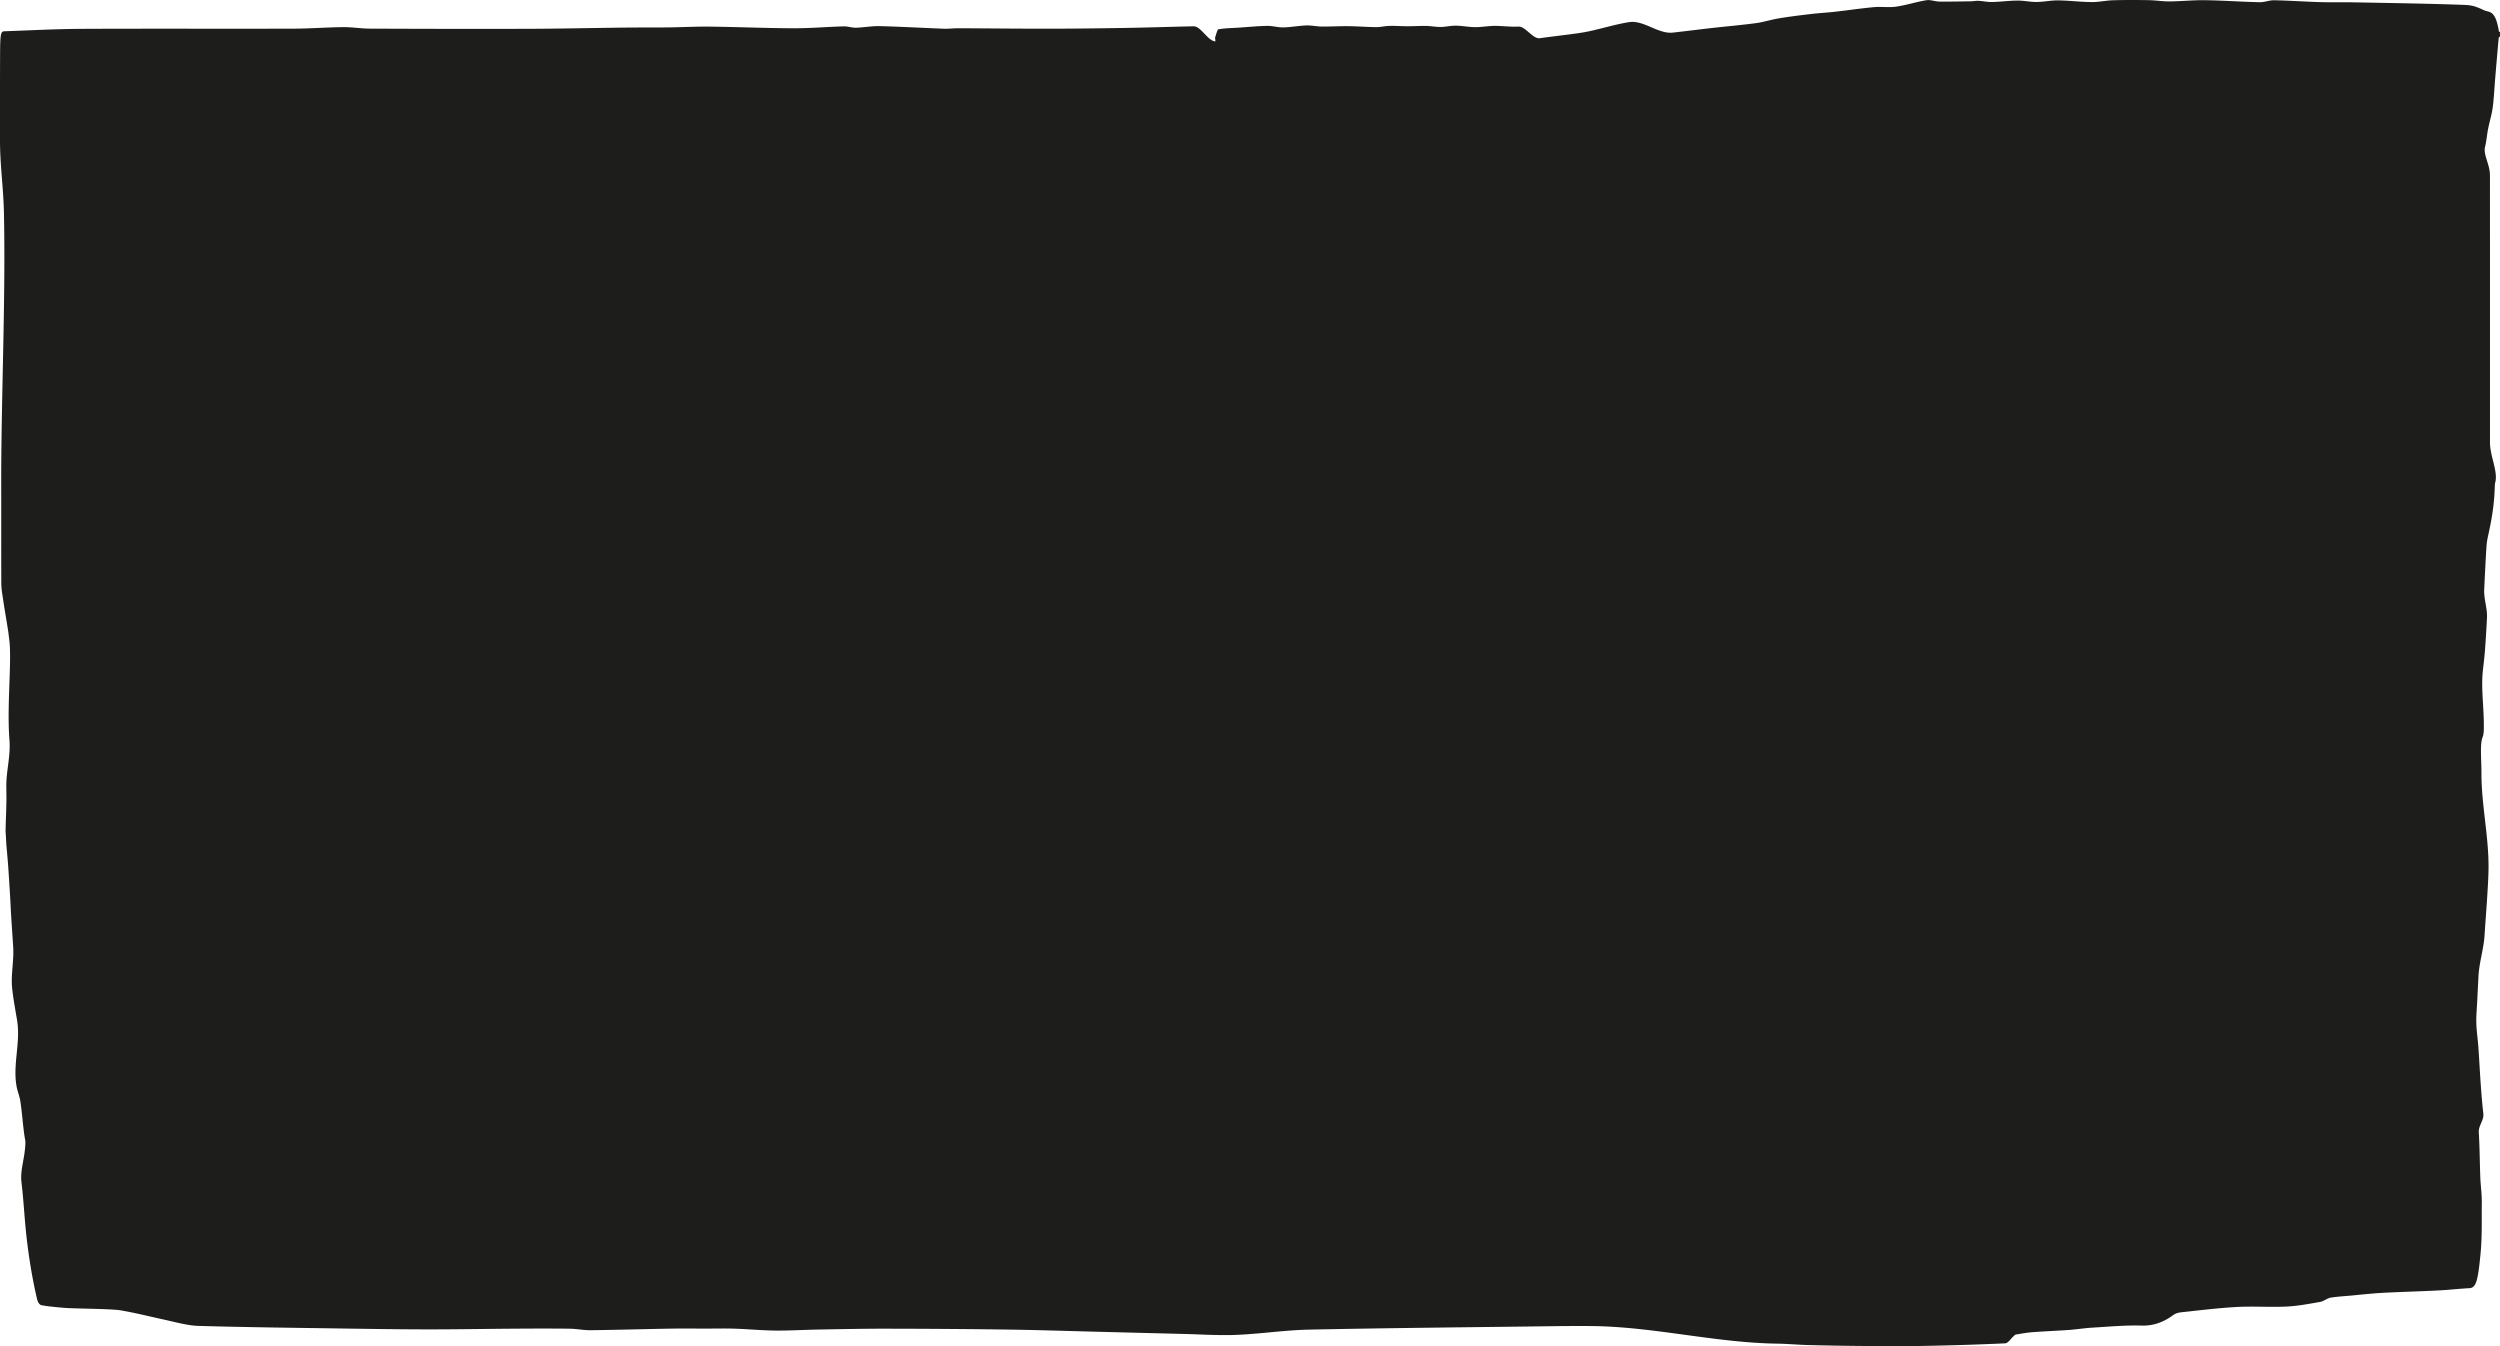 <svg viewBox="0 0 1040 560" preserveAspectRatio="none" xmlns="http://www.w3.org/2000/svg"><path d="M1040 13.246v1.923c-.19.218-.509.244-.547.678a2291.62 2291.62 0 0 0-1.45 16.747c-.345 4.089-.538 8.488-1.051 12.202-.455 3.3-1.294 5.736-1.895 8.765-.463 2.338-.721 5.413-1.248 7.421-.895 3.405 2.005 7.283 2.008 11.992.026 37.009.021 74.017.013 111.02-.001 5.932 3.498 12.241 2.14 16.93-.08.276-.116.856-.128 1.31-.22 7.784-1.305 13.77-2.54 19.486-.354 1.64-.778 3.391-.907 5.367-.394 5.999-.682 12.11-.966 18.208-.18 3.865 1.345 7.823 1.155 11.682a544.58 544.58 0 0 1-.802 13.13c-.207 2.806-.52 5.512-.834 8.173-.972 8.251.42 15.053.328 24.925-.01 1.12-.193 2.713-.42 3.22-.786 1.771-.805 4.563-.76 7.487.038 2.529.191 5.044.183 7.566-.044 13.263 3.087 26.532 2.947 39.775-.048 4.366-.366 8.719-.629 13.012-.306 4.992-.72 9.878-1.029 14.87-.346 5.584-2.215 11.227-2.517 16.851-.182 3.378-.348 6.77-.512 10.16-.151 3.149-.475 6.388-.39 9.444.095 3.444.612 6.67.856 10.095.362 5.084.608 10.293.973 15.37.3 4.149.632 8.31 1.085 12.215.323 2.786-2.066 4.946-1.892 7.77.336 5.486.39 11.248.566 16.892.035 1.1.073 2.212.14 3.286.185 2.976.575 5.966.544 8.89-.076 7.31.187 14.448-.564 21.948-1.047 10.45-1.723 13.684-4.6 13.829-4.08.21-8.157.678-12.236.902-7.226.408-17.615.665-24.841 1.093-2.46.145-8.081.665-10.541.929-3.339.355-6.68.474-10.018 1-1.477.231-2.941 1.522-4.417 1.779-4.672.816-9.344 1.719-14.02 1.942-6.787.323-13.58-.19-20.367.158-7.456.389-14.91 1.31-22.364 2.108-1.49.158-3.002.25-4.459 1.323-4.292 3.161-8.6 4.459-12.97 4.327-6.862-.204-13.726.448-20.589.85-3.225.19-6.45.724-9.675.96-5.083.363-10.167.547-15.251.93-2.338.177-4.674.612-7.01 1-.317.053-.628.494-.942.77-1.123.995-2.244 2.82-3.37 2.872-11.433.533-22.866.869-34.298 1.08-8.273.151-16.544.085-24.816.02-7.59-.053-15.18-.191-22.77-.382-4.402-.112-8.805-.527-13.208-.593-25.534-.382-51.066-7.007-76.598-7.303-6.83-.08-13.661.013-20.49.099-32.492.415-64.982.704-97.473 1.376-10.06.21-20.118 1.771-30.177 2.186-7.394.31-14.79-.217-22.183-.395-12.002-.296-24.004-.612-36.004-.915-12.406-.316-24.812-.731-37.219-.902-16.644-.23-33.288-.336-49.932-.363-9.532-.02-19.065.191-28.598.356-5.972.105-11.943.487-17.915.428-5.612-.06-11.222-.606-16.834-.79-4.03-.138-8.06-.033-12.09-.033-4.97 0-9.943-.066-14.913.02-10.988.19-21.974.52-32.961.652-2.903.04-5.806-.586-8.71-.626-7.462-.092-14.926-.072-22.388-.02-12.002.08-24.004.303-36.006.303-11.396 0-22.793-.171-34.19-.336-20.684-.31-41.37-.526-62.056-1.12-4.226-.118-10.032-1.718-14.256-2.64-5.953-1.297-11.903-2.805-17.86-3.813-4.149-.704-19.381-.691-23.535-1.053-3.145-.283-6.293-.52-9.435-1.093-.643-.119-1.474-.876-1.875-2.601-2.233-9.654-4.024-20.48-5.067-33.065-.43-5.169-.796-10.49-1.395-15.343-.666-5.4 1.501-10.194 1.621-16.72.01-.533-.108-1.185-.204-1.66-.686-3.417-1.358-13.163-2.083-16.449-.437-1.969-1.066-3.358-1.43-5.485-1.526-8.943 1.752-18.044.276-27.118-.724-4.465-1.582-8.739-2.08-13.579-.556-5.406.81-11.372.442-17.082-.282-4.366-.584-8.705-.857-13.078-.151-2.423-.245-4.906-.39-7.336-.264-4.36-.525-8.719-.825-13.038-.187-2.667-.443-5.255-.778-9.147-.013-.257-.091-1.778-.173-3.293-.048-.895-.16-1.81-.139-2.68.096-3.852.257-7.685.337-11.544.045-2.206-.02-4.445-.033-6.67-.042-6.382 1.818-12.486 1.308-19.19-.758-9.904-.05-20.098.207-30.89.06-2.543.086-5.177-.02-7.673-.085-2.048-.37-3.997-.605-5.913-.166-1.363-.394-2.608-.602-3.892-.55-3.43-1.132-6.79-1.65-10.299-.302-2.048-.709-4.307-.72-6.5-.069-13.13-.005-26.268-.04-39.405-.1-36.72 1.908-77.751 1.131-115.017C1.422 78.44 0 68.456 0 58.526c0-11.853-.018-23.713.034-35.56.039-8.85.259-9.904 1.747-9.957 10.662-.368 21.323-.955 31.985-1.007 29.38-.139 58.76 0 88.14-.08 6.945-.019 13.888-.559 20.834-.631 3.712-.04 7.424.605 11.136.619 22.064.085 44.13.144 66.196.072 13.33-.04 26.663-.356 39.996-.507 6.052-.072 12.102-.007 18.153-.08 5.693-.065 11.386-.394 17.078-.322 11.553.145 23.107.639 34.661.685 6.987.026 13.972-.593 20.959-.79 1.734-.053 3.47.606 5.205.56 3.27-.093 6.54-.745 9.81-.665 8.92.23 17.84.744 26.76 1.08 2.02.072 4.04-.205 6.06-.198 12.483.053 24.965.204 37.449.19 10.705-.012 21.412-.144 32.117-.322 9.408-.158 18.817-.474 28.227-.678 3.024-.066 6.05 6.269 9.075 6.269l-.157-1.607c.464-1.192.917-3.325 1.394-3.41 2.778-.495 5.56-.501 8.34-.686 3.954-.257 7.91-.665 11.865-.737 2.284-.046 4.568.678 6.853.625 3.176-.079 6.352-.691 9.53-.81 2.097-.079 4.196.435 6.294.455 3.748.033 7.495-.191 11.243-.152 3.828.046 7.656.362 11.483.395 1.855.02 3.71-.467 5.566-.507 2.56-.059 5.122.139 7.682.139 2.543.006 5.087-.172 7.63-.126 1.998.04 3.997.455 5.998.429 2.121-.027 4.243-.567 6.364-.534 2.648.033 5.296.6 7.946.613 2.69.02 5.384-.508 8.075-.527 3.305-.02 6.612.48 9.915.296 2.981-.171 5.96 5.242 8.941 4.827 5.162-.724 10.327-1.304 15.49-2.008a72.139 72.139 0 0 0 6.168-1.127c5.152-1.172 10.301-2.726 15.457-3.542 6.05-.955 12.107 5.018 18.16 4.359 5.527-.606 11.054-1.33 16.58-1.95 6.002-.677 12.006-1.178 18.009-1.988 3.257-.441 6.51-1.501 9.769-2.035 4.466-.73 8.934-1.27 13.404-1.797 3.305-.389 6.612-.554 9.915-.929 5.322-.6 10.642-1.403 15.963-1.89 3.11-.283 6.226.23 9.335-.224 4.173-.606 8.34-1.975 12.513-2.654 1.769-.29 3.549.52 5.323.547 4.426.053 8.853-.04 13.281-.105 1.002-.014 2.004-.257 3.006-.205 1.933.106 3.866.54 5.798.494 3.503-.079 7.006-.566 10.507-.592 2.656-.02 5.312.605 7.968.58 2.977-.02 5.953-.699 8.93-.66 4.672.066 9.343.653 14.015.699 2.938.033 5.877-.672 8.815-.751 4.963-.145 9.925-.132 14.888-.04 2.906.047 5.814.547 8.72.52 4.906-.052 9.812-.579 14.718-.506 7.55.118 15.1.658 22.651.836 2.053.046 4.11-.85 6.162-.81 6.323.132 12.647.586 18.968.77 4.955.145 9.91.007 14.864.106 14.784.283 29.568.494 44.352 1.02 4.11.145 5.076.442 9.148 2.292 2.085.955 4.622-.336 6.075 8.719.052.336.304.164.464.23" fill="#1D1D1B" fill-rule="evenodd"/></svg>